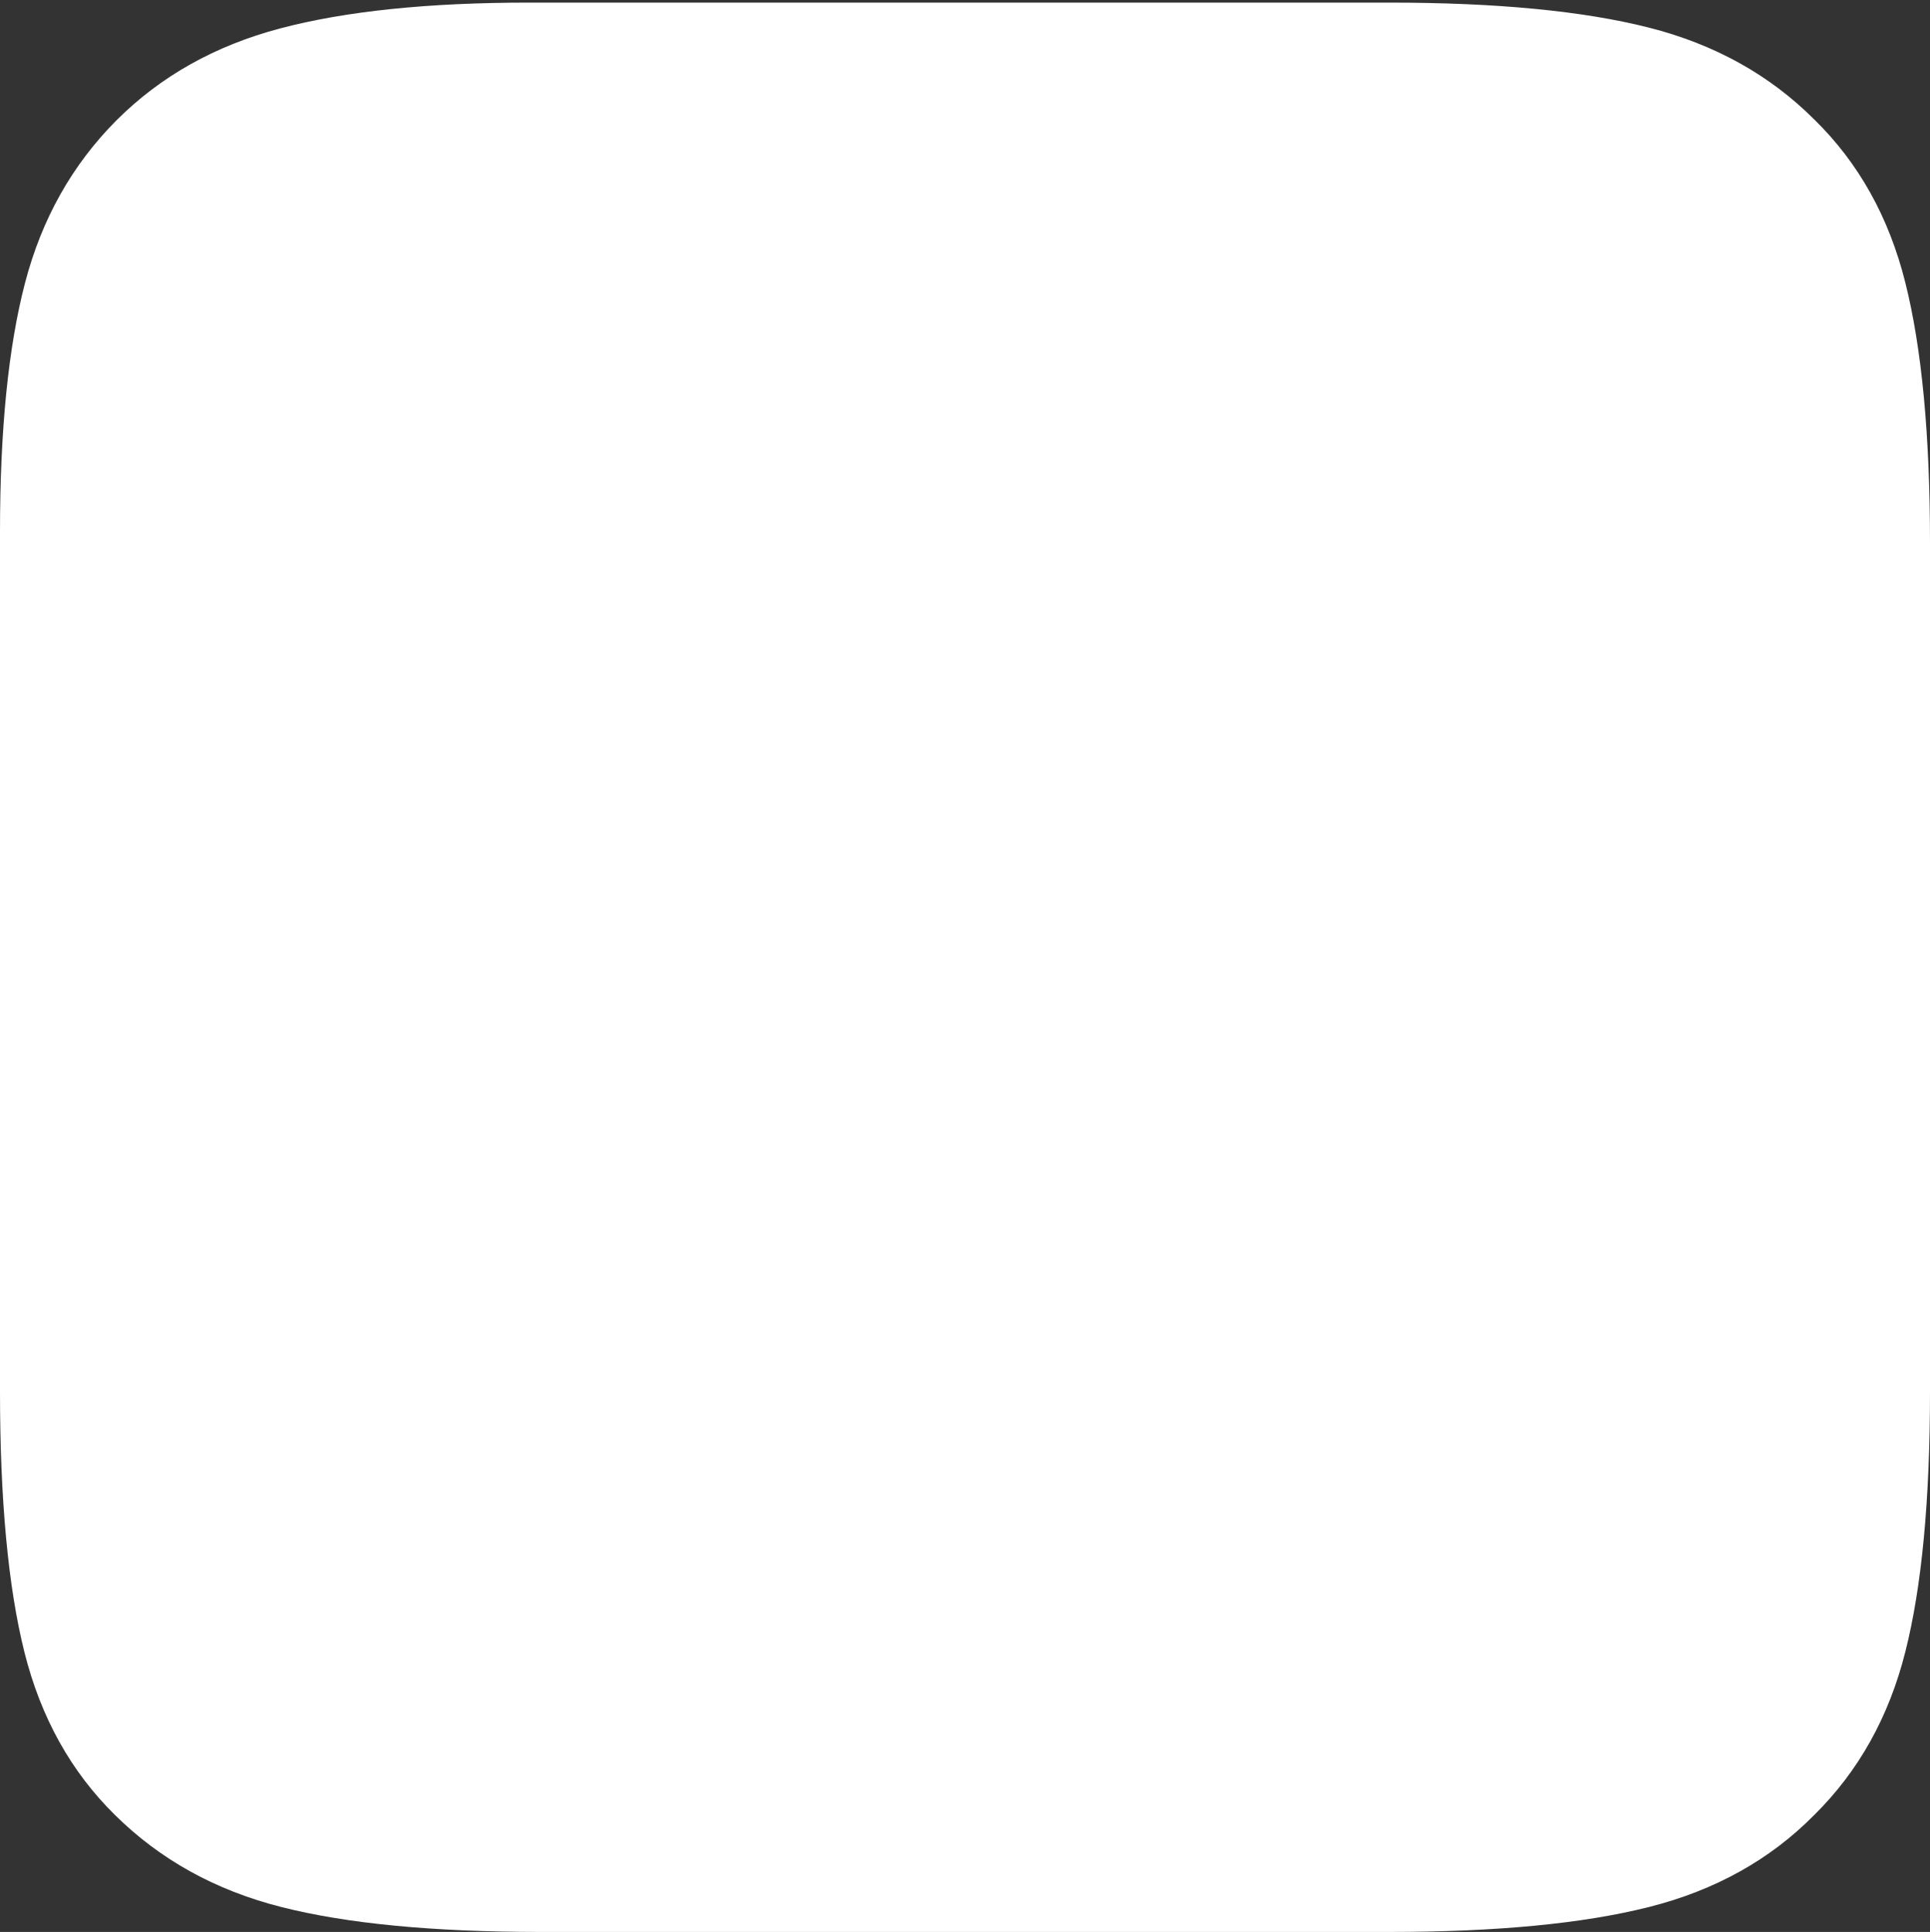 <?xml version="1.0" encoding="UTF-8"?>
<!--Generator: Apple Native CoreSVG 175-->
<!DOCTYPE svg
PUBLIC "-//W3C//DTD SVG 1.1//EN"
       "http://www.w3.org/Graphics/SVG/1.1/DTD/svg11.dtd">
<svg version="1.1" xmlns="http://www.w3.org/2000/svg" xmlns:xlink="http://www.w3.org/1999/xlink" width="17.049" height="17.069">
 <rect width="100%" height="100%" fill="#333333" stroke="none"/>
 <g>
  <rect height="17.069" opacity="0" width="17.049" x="0" y="0"/>
  <path d="M16.026 1.055Q15.436 0.465 14.566 0.244Q13.696 0.023 12.27 0.023L4.672 0.023Q3.336 0.023 2.475 0.251Q1.613 0.479 1.03 1.062Q0.443 1.65 0.221 2.5Q0 3.349 0 4.699L0 12.293Q0 13.733 0.216 14.598Q0.433 15.463 1.016 16.036Q1.613 16.627 2.482 16.848Q3.35 17.069 4.776 17.069L12.27 17.069Q13.696 17.069 14.569 16.848Q15.443 16.627 16.026 16.036Q16.614 15.456 16.831 14.594Q17.049 13.733 17.049 12.293L17.049 4.799Q17.049 3.366 16.831 2.497Q16.614 1.629 16.026 1.055Z" fill="#ffffff"/>
 </g>
</svg>
